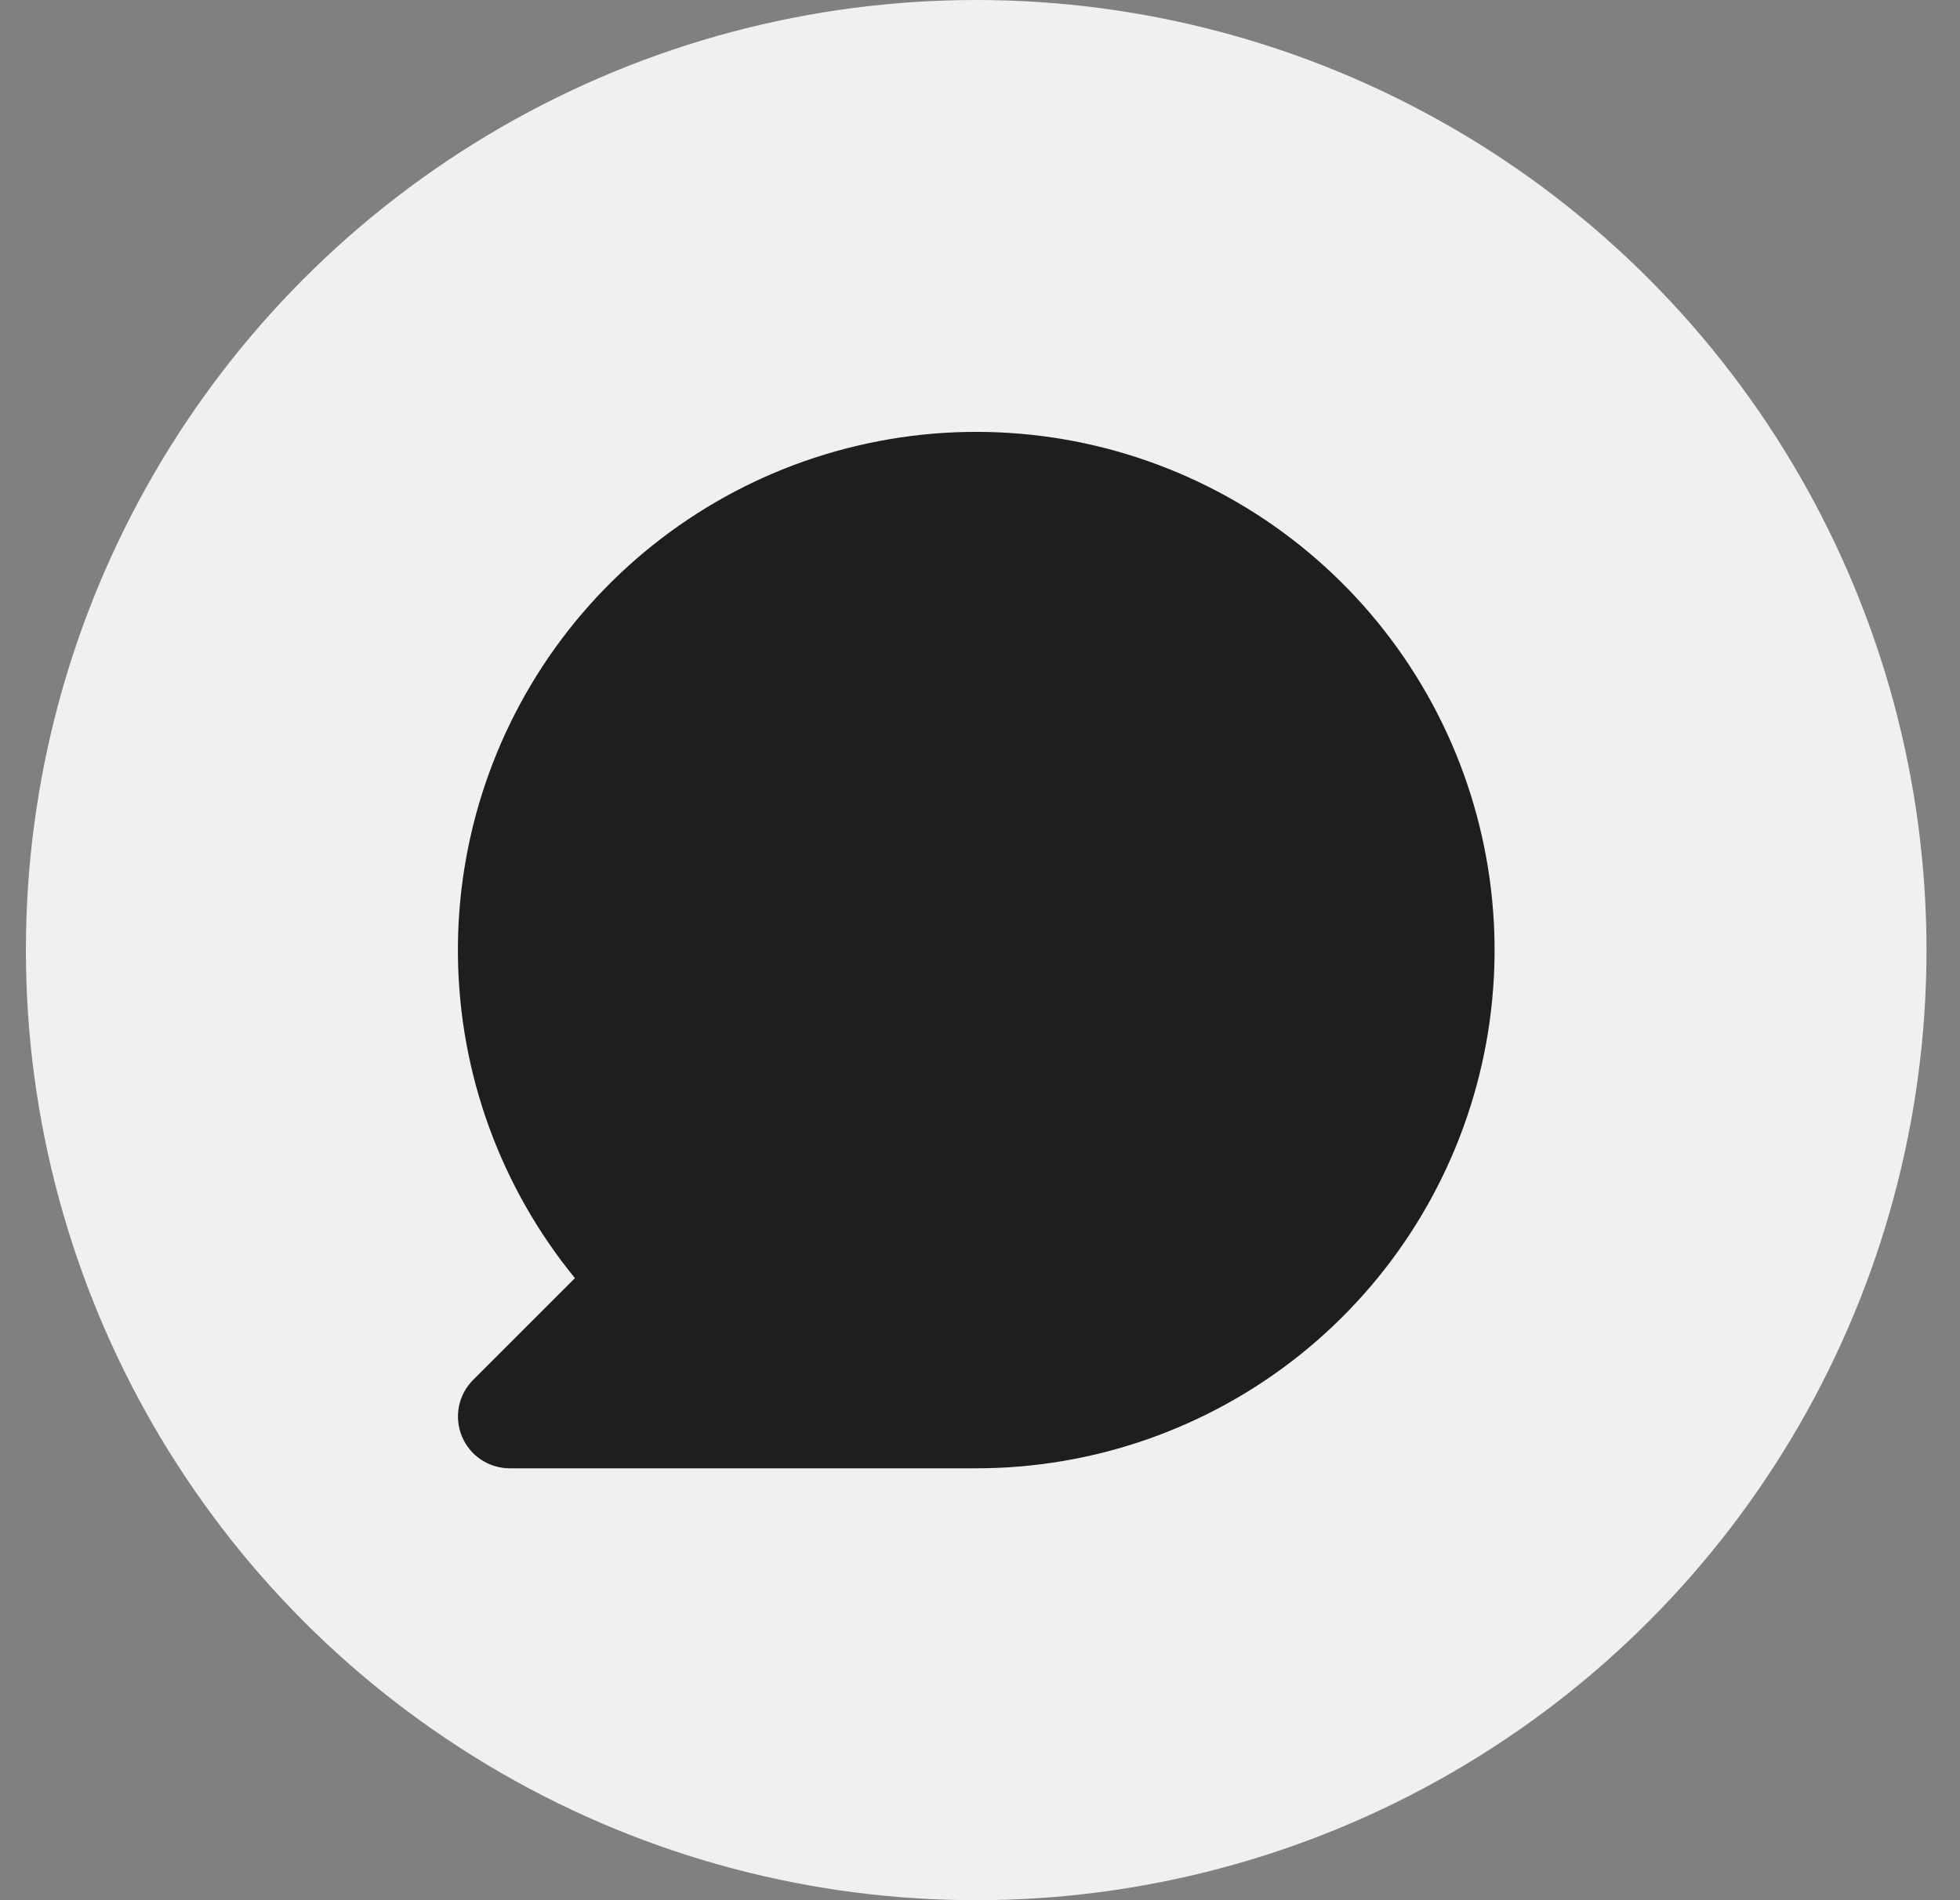 <svg width="33" height="32" viewBox="0 0 33 32" fill="none" xmlns="http://www.w3.org/2000/svg">
  <rect x="0" y="0" width="33" height="32" fill="#808080" stroke="none"/>
  <circle cx="16.436" cy="16" r="16" fill="white" fill-opacity="0.88"/>
  <path
    d="M16.437 24.727H8.583C8.411 24.727 8.242 24.676 8.098 24.58C7.955 24.485 7.843 24.348 7.777 24.189C7.711 24.029 7.694 23.854 7.727 23.685C7.761 23.515 7.844 23.36 7.966 23.238L9.68 21.524C8.426 19.99 7.731 18.075 7.71 16.093C7.689 14.111 8.343 12.182 9.564 10.621C10.786 9.061 12.502 7.962 14.43 7.507C16.359 7.051 18.385 7.265 20.175 8.114C21.966 8.963 23.414 10.396 24.282 12.178C25.15 13.959 25.386 15.983 24.951 17.916C24.516 19.849 23.436 21.577 21.889 22.815C20.341 24.053 18.419 24.727 16.437 24.727Z"
    fill="#1F1E1E"/>
</svg>
